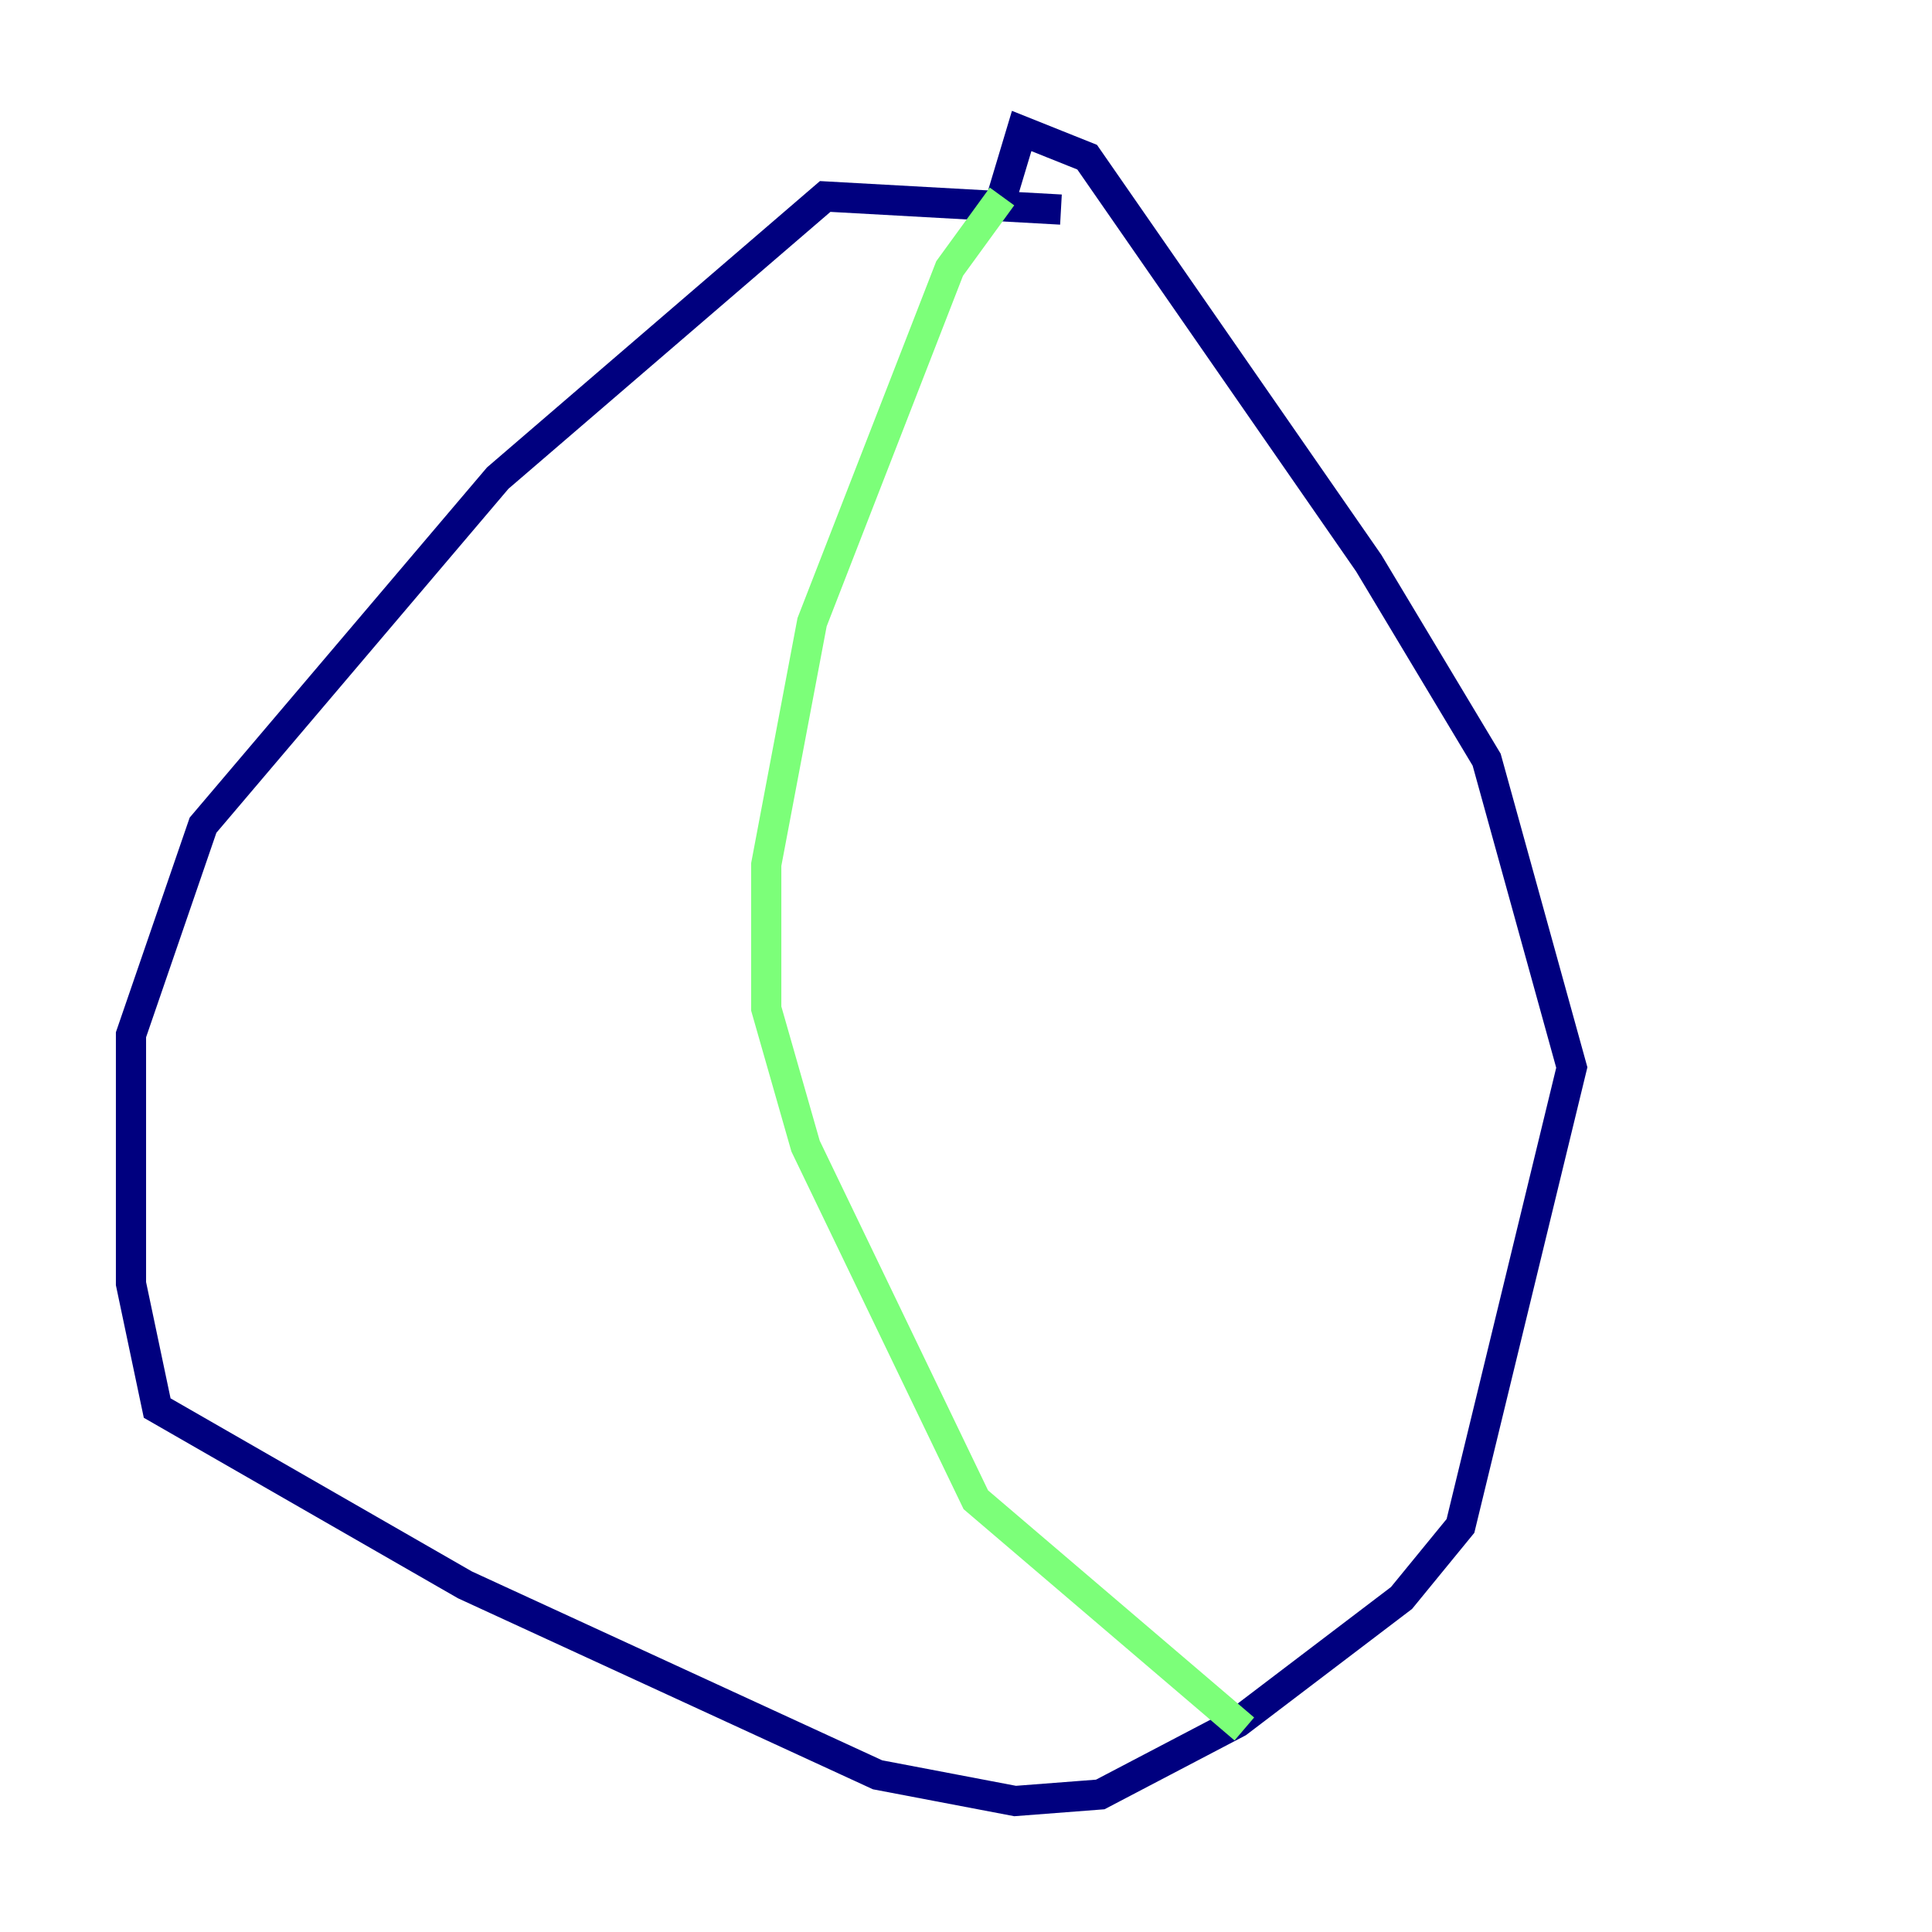 <?xml version="1.0" encoding="utf-8" ?>
<svg baseProfile="tiny" height="128" version="1.2" viewBox="0,0,128,128" width="128" xmlns="http://www.w3.org/2000/svg" xmlns:ev="http://www.w3.org/2001/xml-events" xmlns:xlink="http://www.w3.org/1999/xlink"><defs /><polyline fill="none" points="70.291,13.885 54.671,13.017 32.976,31.675 13.451,54.671 8.678,68.556 8.678,85.044 10.414,93.288 30.807,105.003 58.142,117.586 67.254,119.322 72.895,118.888 82.007,114.115 92.854,105.871 96.759,101.098 104.136,70.725 98.495,50.332 90.685,37.315 72.027,10.414 67.688,8.678 66.386,13.017" stroke="#00007f" stroke-width="2" /><polyline fill="none" points="66.386,13.017 62.915,17.79 53.803,41.22 50.766,57.275 50.766,66.82 53.37,75.932 64.651,99.363 82.441,114.549" stroke="#7cff79" stroke-width="2" /><polyline fill="none" points="23.864,40.786 23.864,40.786" stroke="#7f0000" stroke-width="2" /></svg>